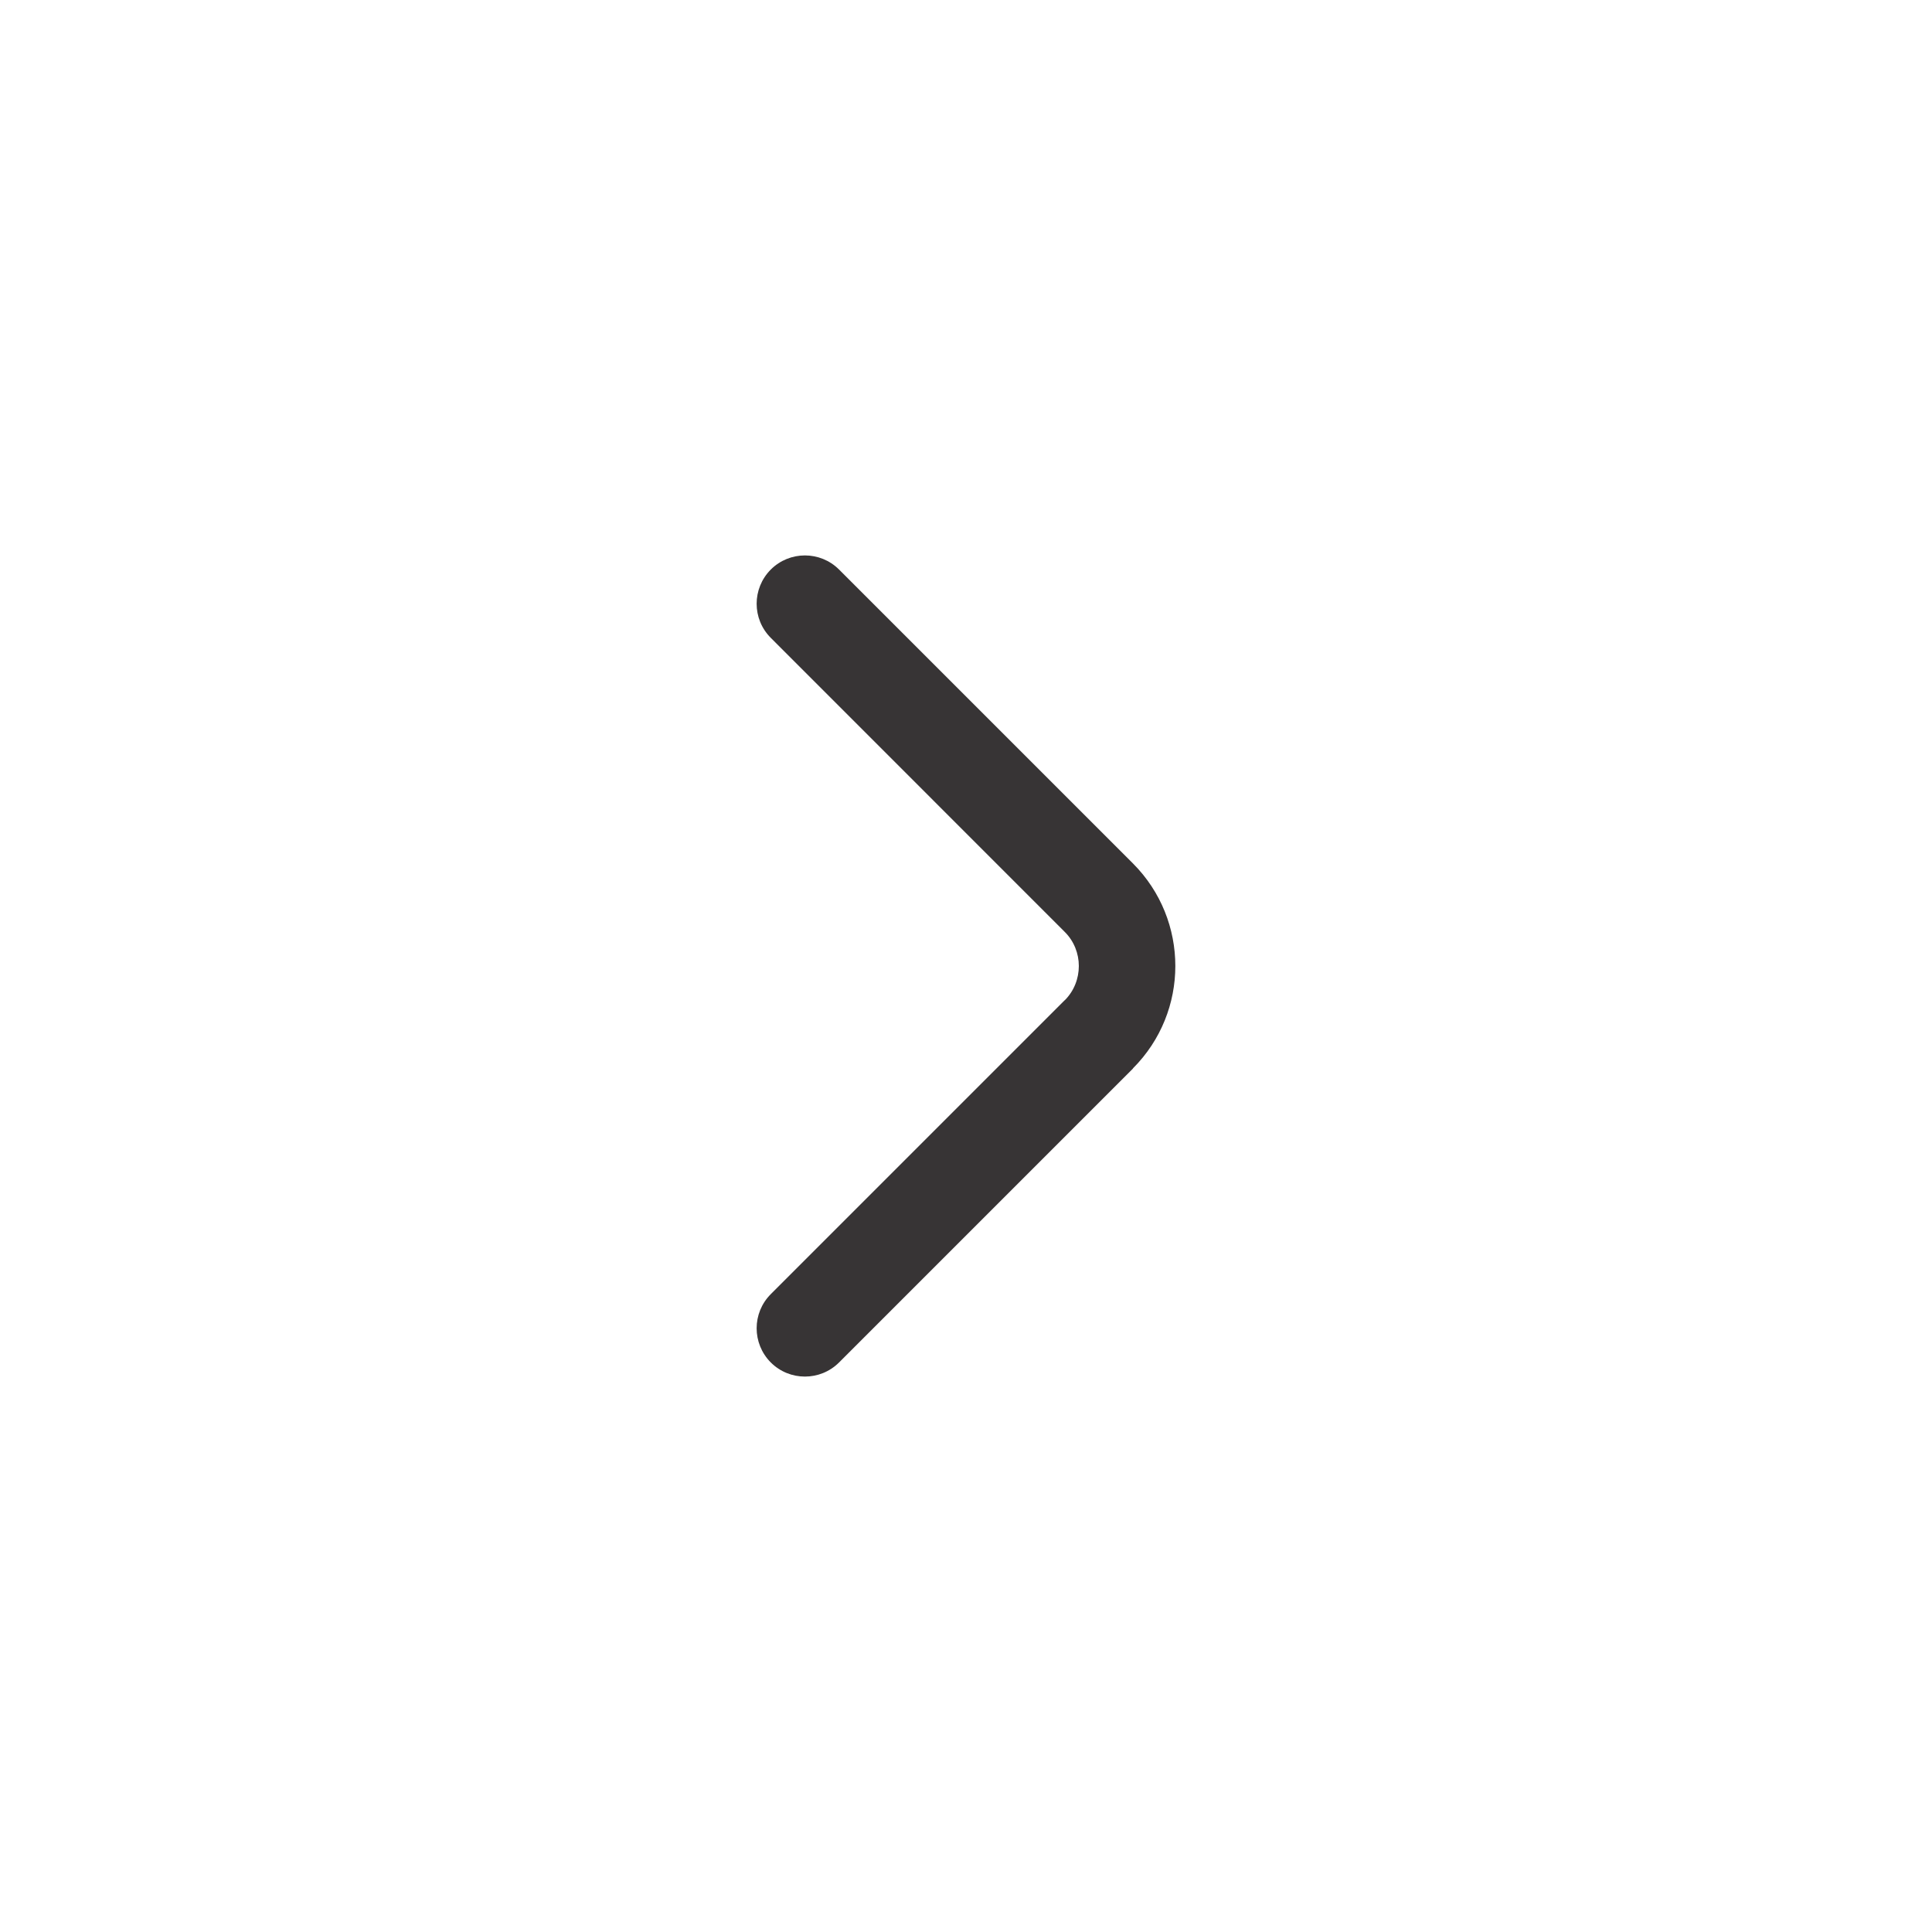 <?xml version="1.0" encoding="UTF-8"?>
<!DOCTYPE svg PUBLIC "-//W3C//DTD SVG 1.1//EN" "http://www.w3.org/Graphics/SVG/1.1/DTD/svg11.dtd">
<!-- Creator: CorelDRAW -->
<svg xmlns="http://www.w3.org/2000/svg" xml:space="preserve" width="200px" height="200px" version="1.1" style="shape-rendering:geometricPrecision; text-rendering:geometricPrecision; image-rendering:optimizeQuality; fill-rule:evenodd; clip-rule:evenodd"
viewBox="0 0 200 200"
 xmlns:xlink="http://www.w3.org/1999/xlink"
 xmlns:xodm="http://www.corel.com/coreldraw/odm/2003">
 <defs>
  <style type="text/css">
   <![CDATA[
    .fil0 {fill:#373435;fill-rule:nonzero}
   ]]>
  </style>
 </defs>
 <g id="Layer_x0020_1">
  <path class="fil0" d="M79.79 66.03c-1.95,-1.95 -1.95,-5.11 0,-7.07 1.95,-1.95 5.12,-1.95 7.07,0l30.43 30.43c2.92,2.93 4.38,6.77 4.38,10.61 0,3.83 -1.46,7.66 -4.38,10.59l0 0.02 -30.43 30.43c-1.95,1.95 -5.12,1.95 -7.07,0 -1.95,-1.96 -1.95,-5.12 0,-7.07l30.43 -30.43 0.01 0c0.96,-0.96 1.45,-2.25 1.45,-3.54 0,-1.28 -0.49,-2.57 -1.46,-3.53l-30.43 -30.44z"/>
 </g>
</svg>
